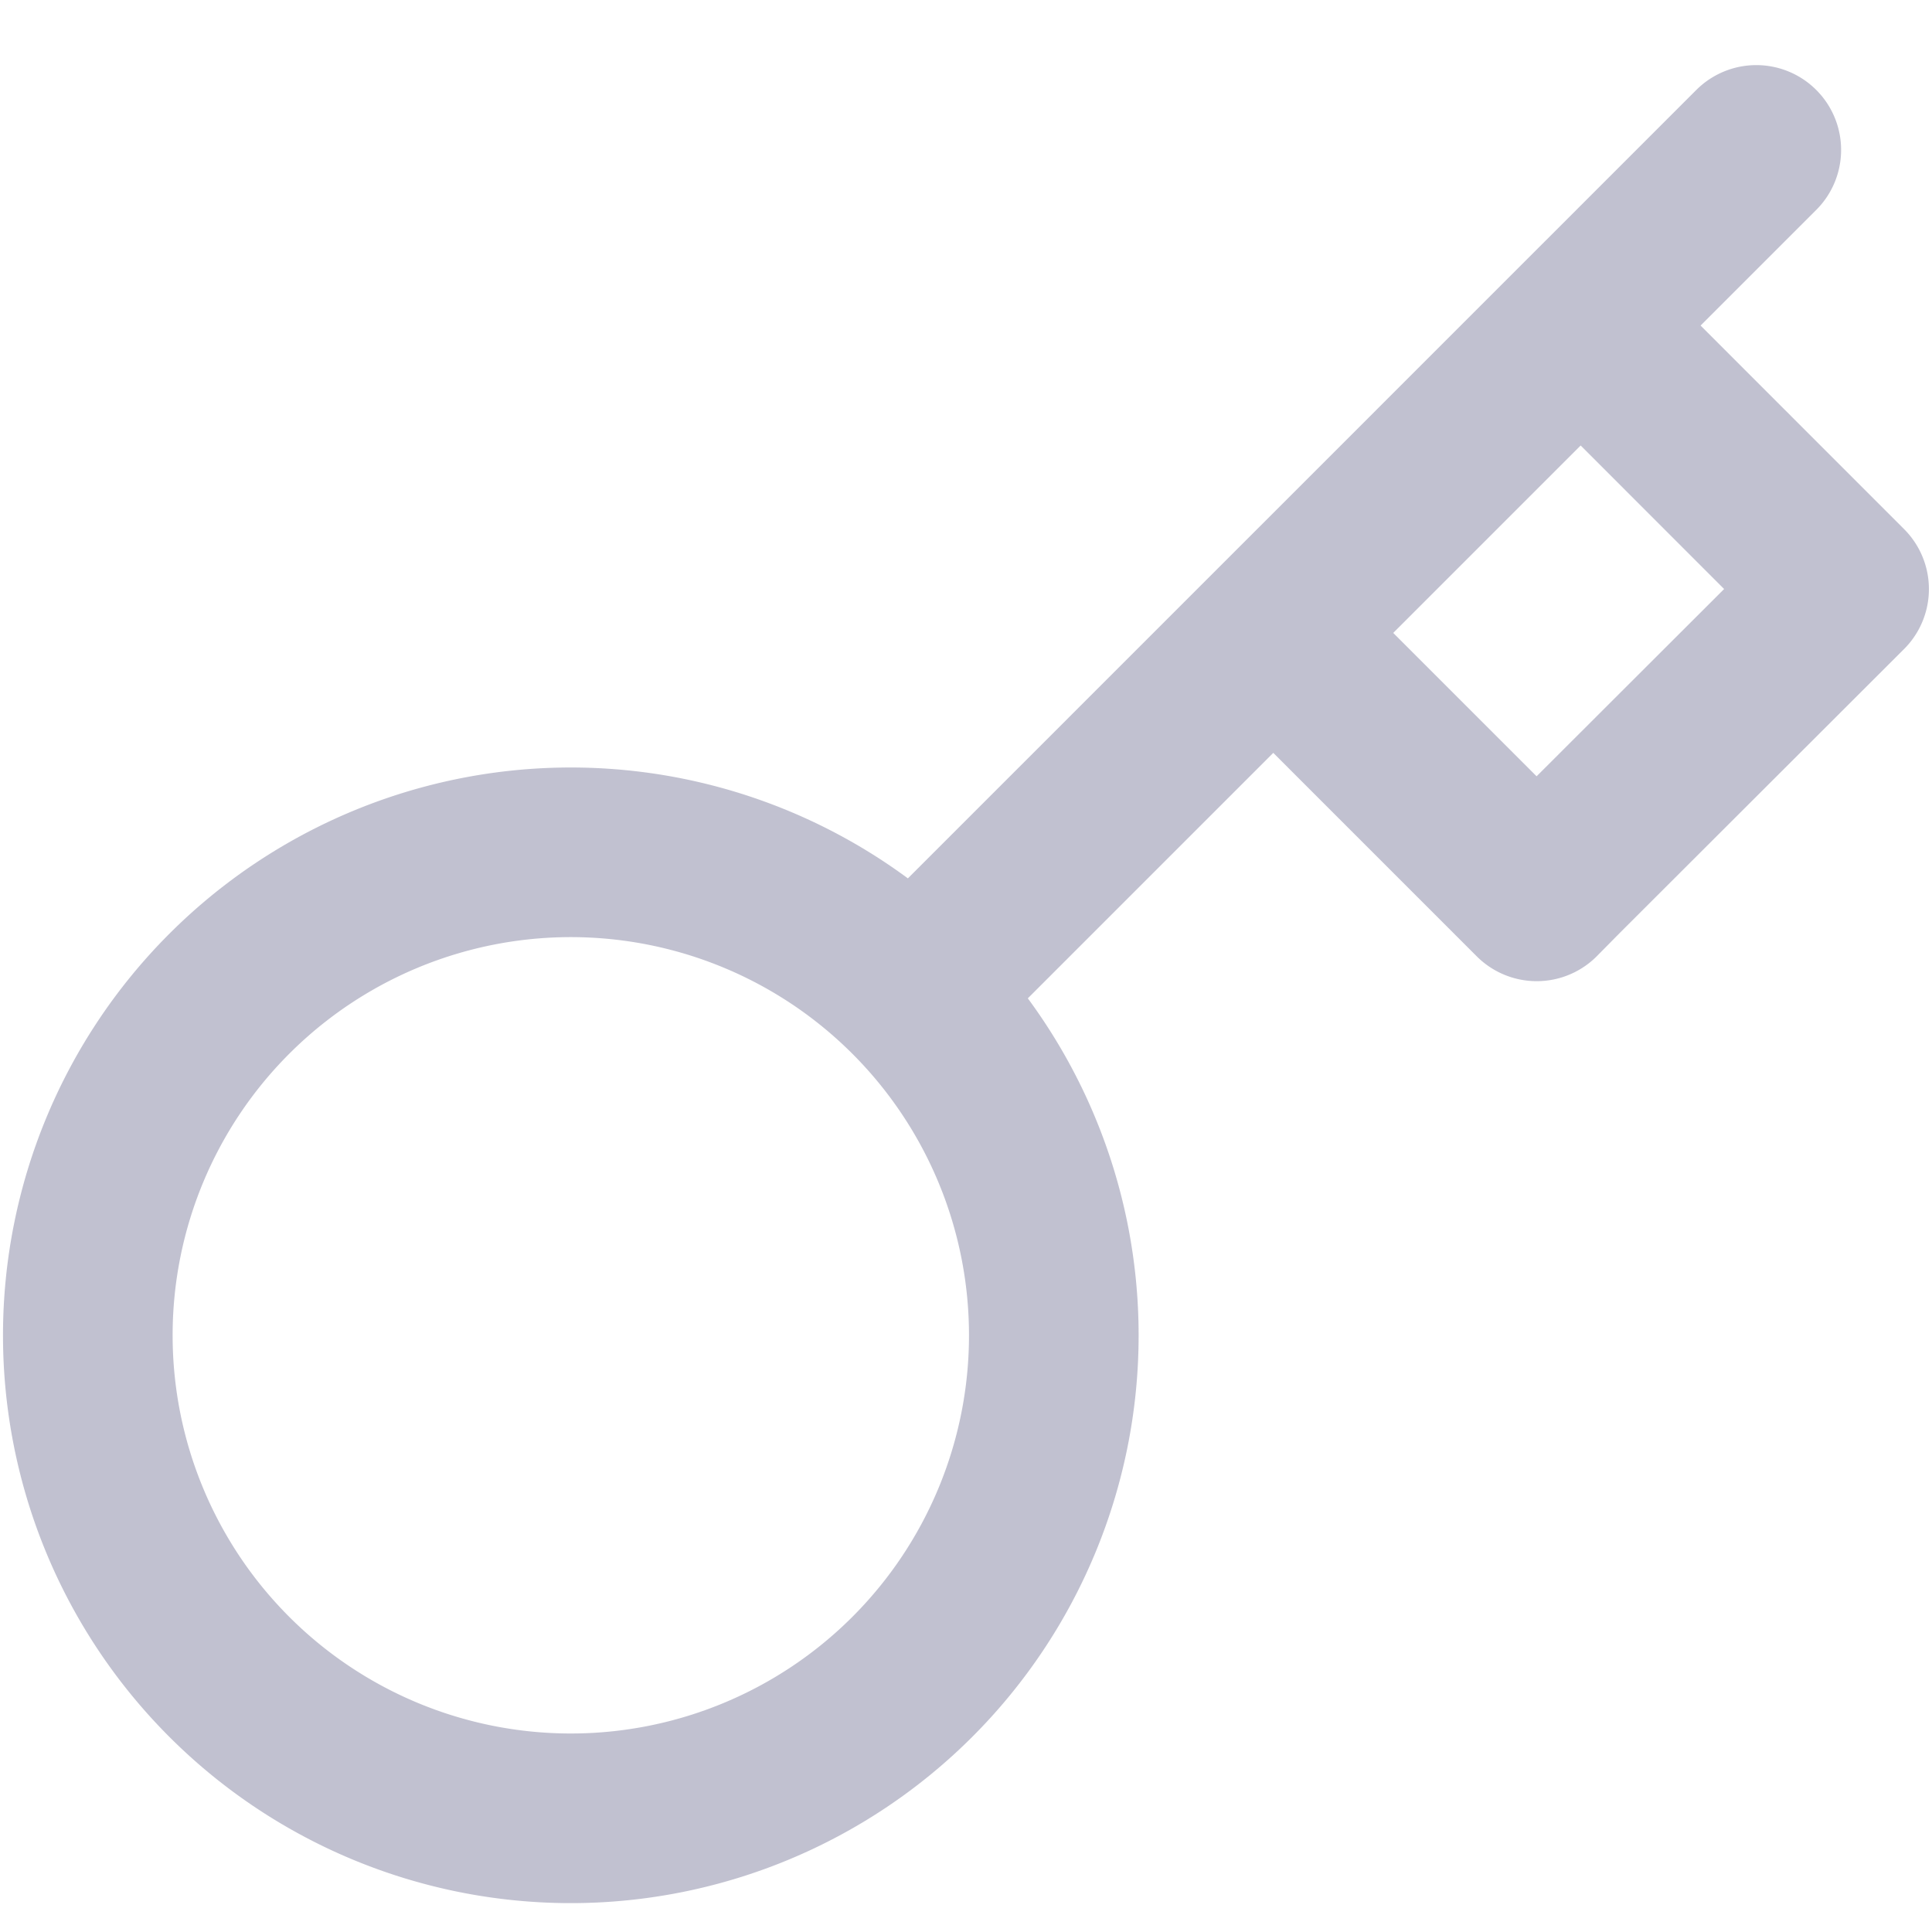 <svg id="password" xmlns="http://www.w3.org/2000/svg" width="20" height="20" viewBox="0 0 20 20">
  <rect id="back" width="20" height="20" fill="none"/>
  <path id="key" d="M19.091,1.818,17.273,3.636m-6.918,6.918a5,5,0,1,1-7.072,0,5,5,0,0,1,7.072,0Zm0,0,3.736-3.736m0,0,2.727,2.727L17.06,9.3,20,6.364,17.273,3.636M14.091,6.818l3.182-3.182" transform="translate(-0.91 -0.266)" fill="none" stroke="#c1c1d0" stroke-linecap="round" stroke-linejoin="round" stroke-width="1.756"/>
</svg>
